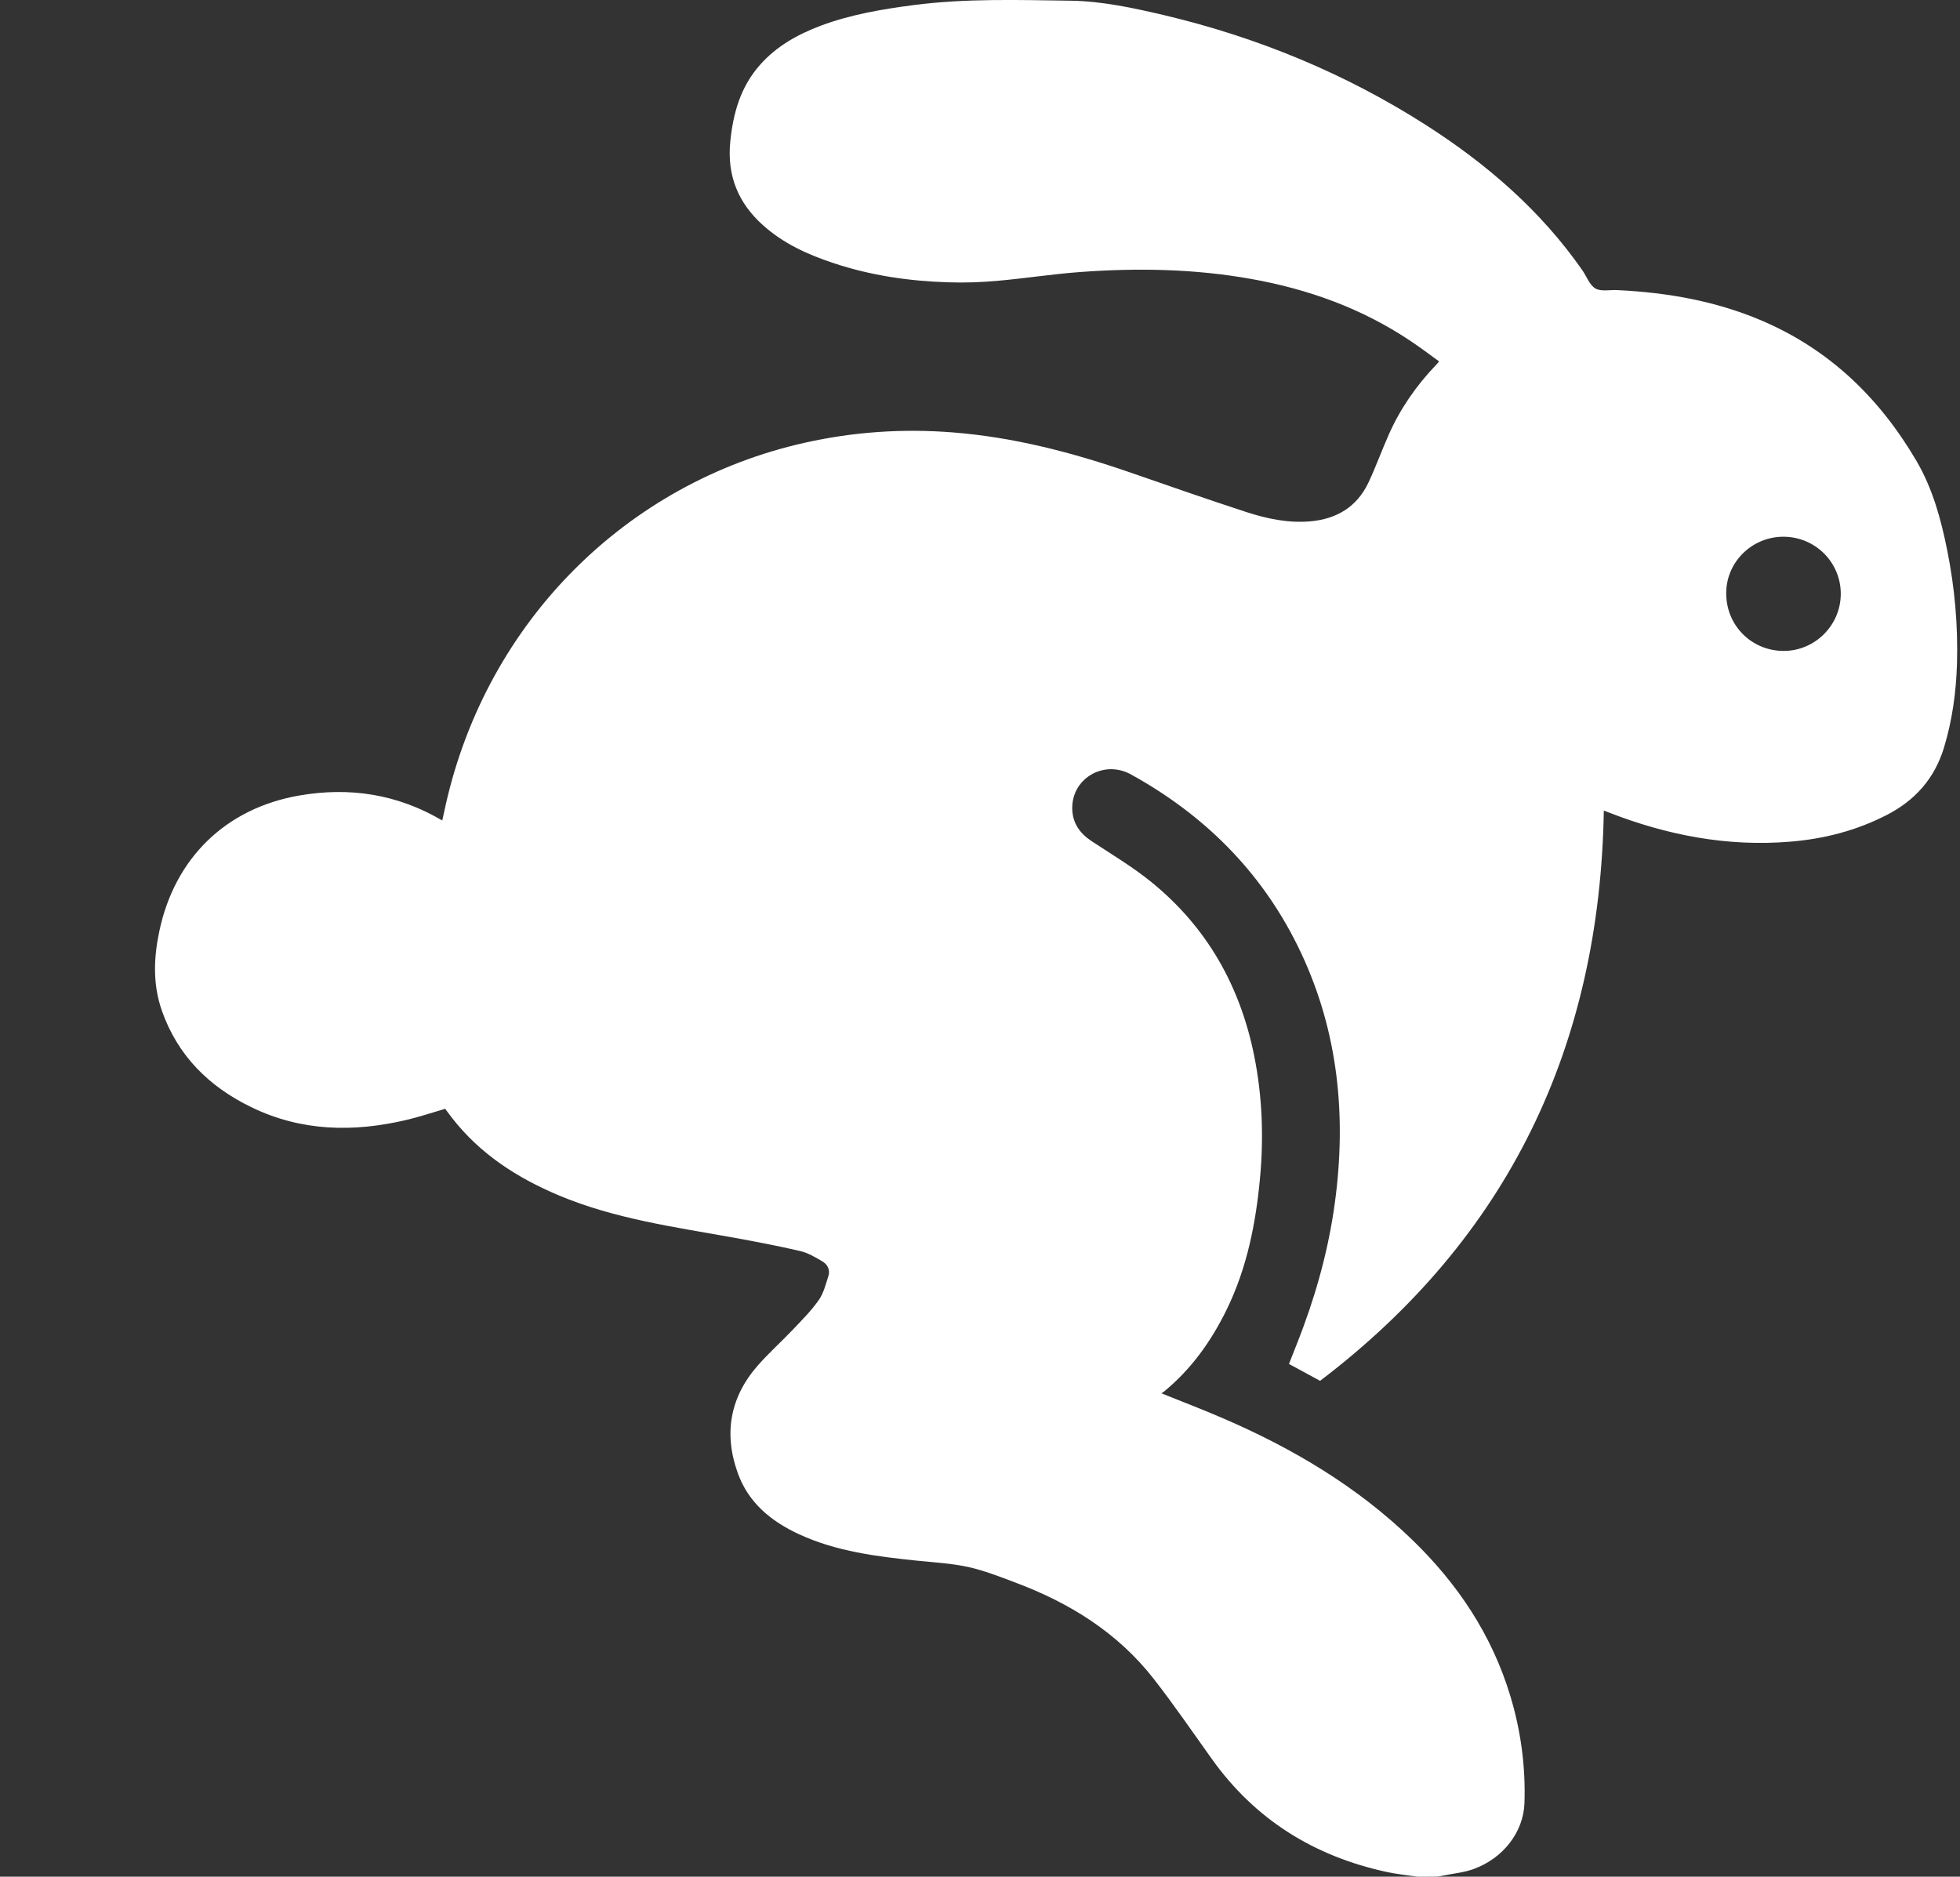 <svg width="47" height="45" viewBox="0 0 47 45" fill="none" xmlns="http://www.w3.org/2000/svg">
<rect x="0" y="0" width="47" height="45" fill="#333333" stroke="none"/>
<path d="M33.992 45C33.74 44.962 33.486 44.939 33.24 44.884C31.505 44.505 30.094 43.629 29.056 42.172C28.596 41.53 28.151 40.877 27.665 40.255C26.798 39.145 25.644 38.431 24.343 37.945C23.976 37.806 23.605 37.661 23.224 37.575C22.828 37.488 22.414 37.465 22.009 37.424C21.032 37.323 20.058 37.205 19.153 36.785C18.488 36.476 17.947 36.033 17.692 35.322C17.348 34.368 17.507 33.492 18.184 32.728C18.441 32.437 18.733 32.176 19.002 31.893C19.222 31.662 19.448 31.436 19.63 31.179C19.748 31.014 19.8 30.797 19.864 30.6C19.913 30.45 19.844 30.317 19.714 30.242C19.549 30.146 19.378 30.042 19.193 29.999C18.661 29.875 18.123 29.773 17.585 29.675C16.174 29.421 14.746 29.227 13.407 28.666C12.401 28.244 11.508 27.669 10.831 26.795C10.779 26.726 10.727 26.656 10.675 26.587C10.365 26.677 10.059 26.781 9.75 26.853C8.477 27.154 7.225 27.131 6.028 26.549C5.013 26.058 4.259 25.312 3.88 24.23C3.66 23.6 3.686 22.958 3.822 22.322C4.192 20.573 5.415 19.381 7.176 19.075C8.376 18.867 9.524 19.037 10.605 19.674C10.634 19.538 10.663 19.41 10.692 19.28C11.687 14.891 15.032 11.572 19.294 10.617C20.468 10.354 21.654 10.273 22.854 10.369C24.314 10.484 25.722 10.852 27.101 11.329C28.027 11.65 28.952 11.973 29.883 12.277C30.383 12.439 30.898 12.549 31.43 12.5C32.057 12.442 32.537 12.153 32.812 11.577C32.991 11.201 33.13 10.805 33.301 10.424C33.575 9.802 33.96 9.25 34.428 8.758C34.452 8.735 34.472 8.709 34.509 8.666C34.281 8.501 34.064 8.336 33.839 8.186C32.67 7.399 31.378 6.934 29.999 6.688C28.64 6.445 27.269 6.422 25.896 6.523C25.233 6.572 24.577 6.676 23.915 6.734C23.522 6.769 23.125 6.783 22.732 6.769C21.801 6.74 20.885 6.607 19.997 6.312C19.375 6.107 18.785 5.841 18.294 5.398C17.704 4.869 17.435 4.219 17.51 3.415C17.577 2.721 17.756 2.082 18.227 1.553C18.623 1.105 19.13 0.824 19.682 0.616C20.402 0.347 21.154 0.22 21.914 0.121C23.166 -0.041 24.424 -4.37144e-05 25.682 0.017C26.436 0.029 27.179 0.191 27.917 0.364C30.16 0.896 32.268 1.764 34.212 3.01C35.663 3.941 36.95 5.054 37.944 6.48C38.048 6.63 38.118 6.838 38.26 6.919C38.401 6.997 38.615 6.945 38.797 6.957C39.983 7.015 41.137 7.217 42.235 7.683C43.866 8.377 45.069 9.539 45.957 11.054C46.347 11.722 46.544 12.451 46.694 13.197C46.873 14.09 46.954 14.998 46.928 15.909C46.908 16.594 46.815 17.268 46.616 17.927C46.39 18.667 45.925 19.191 45.245 19.541C44.517 19.916 43.739 20.116 42.926 20.182C41.417 20.307 39.968 20.026 38.566 19.477C38.534 19.465 38.505 19.454 38.459 19.436C38.364 25.084 36.175 29.675 31.655 33.11C31.404 32.974 31.158 32.841 30.909 32.705C31.028 32.402 31.149 32.104 31.259 31.803C31.635 30.78 31.904 29.73 32.034 28.649C32.286 26.573 32.049 24.566 31.115 22.675C30.227 20.879 28.865 19.532 27.119 18.569C26.456 18.205 25.676 18.682 25.713 19.422C25.728 19.749 25.901 19.986 26.17 20.165C26.656 20.486 27.159 20.784 27.61 21.151C28.943 22.233 29.741 23.646 30.077 25.326C30.27 26.292 30.305 27.269 30.215 28.244C30.114 29.334 29.903 30.401 29.417 31.398C29.044 32.162 28.561 32.838 27.902 33.376C27.888 33.388 27.868 33.397 27.847 33.408C28.356 33.613 28.851 33.801 29.336 34.012C31.005 34.732 32.552 35.649 33.867 36.924C34.955 37.977 35.773 39.2 36.215 40.66C36.47 41.501 36.585 42.36 36.556 43.236C36.533 43.924 36.05 44.56 35.331 44.818C35.108 44.899 34.865 44.922 34.631 44.968C34.579 44.98 34.527 44.988 34.475 44.997C34.301 45 34.145 45 33.992 45ZM42.762 15.608C43.513 15.614 44.135 15.001 44.141 14.249C44.147 13.489 43.534 12.873 42.77 12.87C42.019 12.867 41.4 13.468 41.394 14.211C41.385 14.986 41.99 15.602 42.762 15.608Z" fill="white"/>
</svg>
